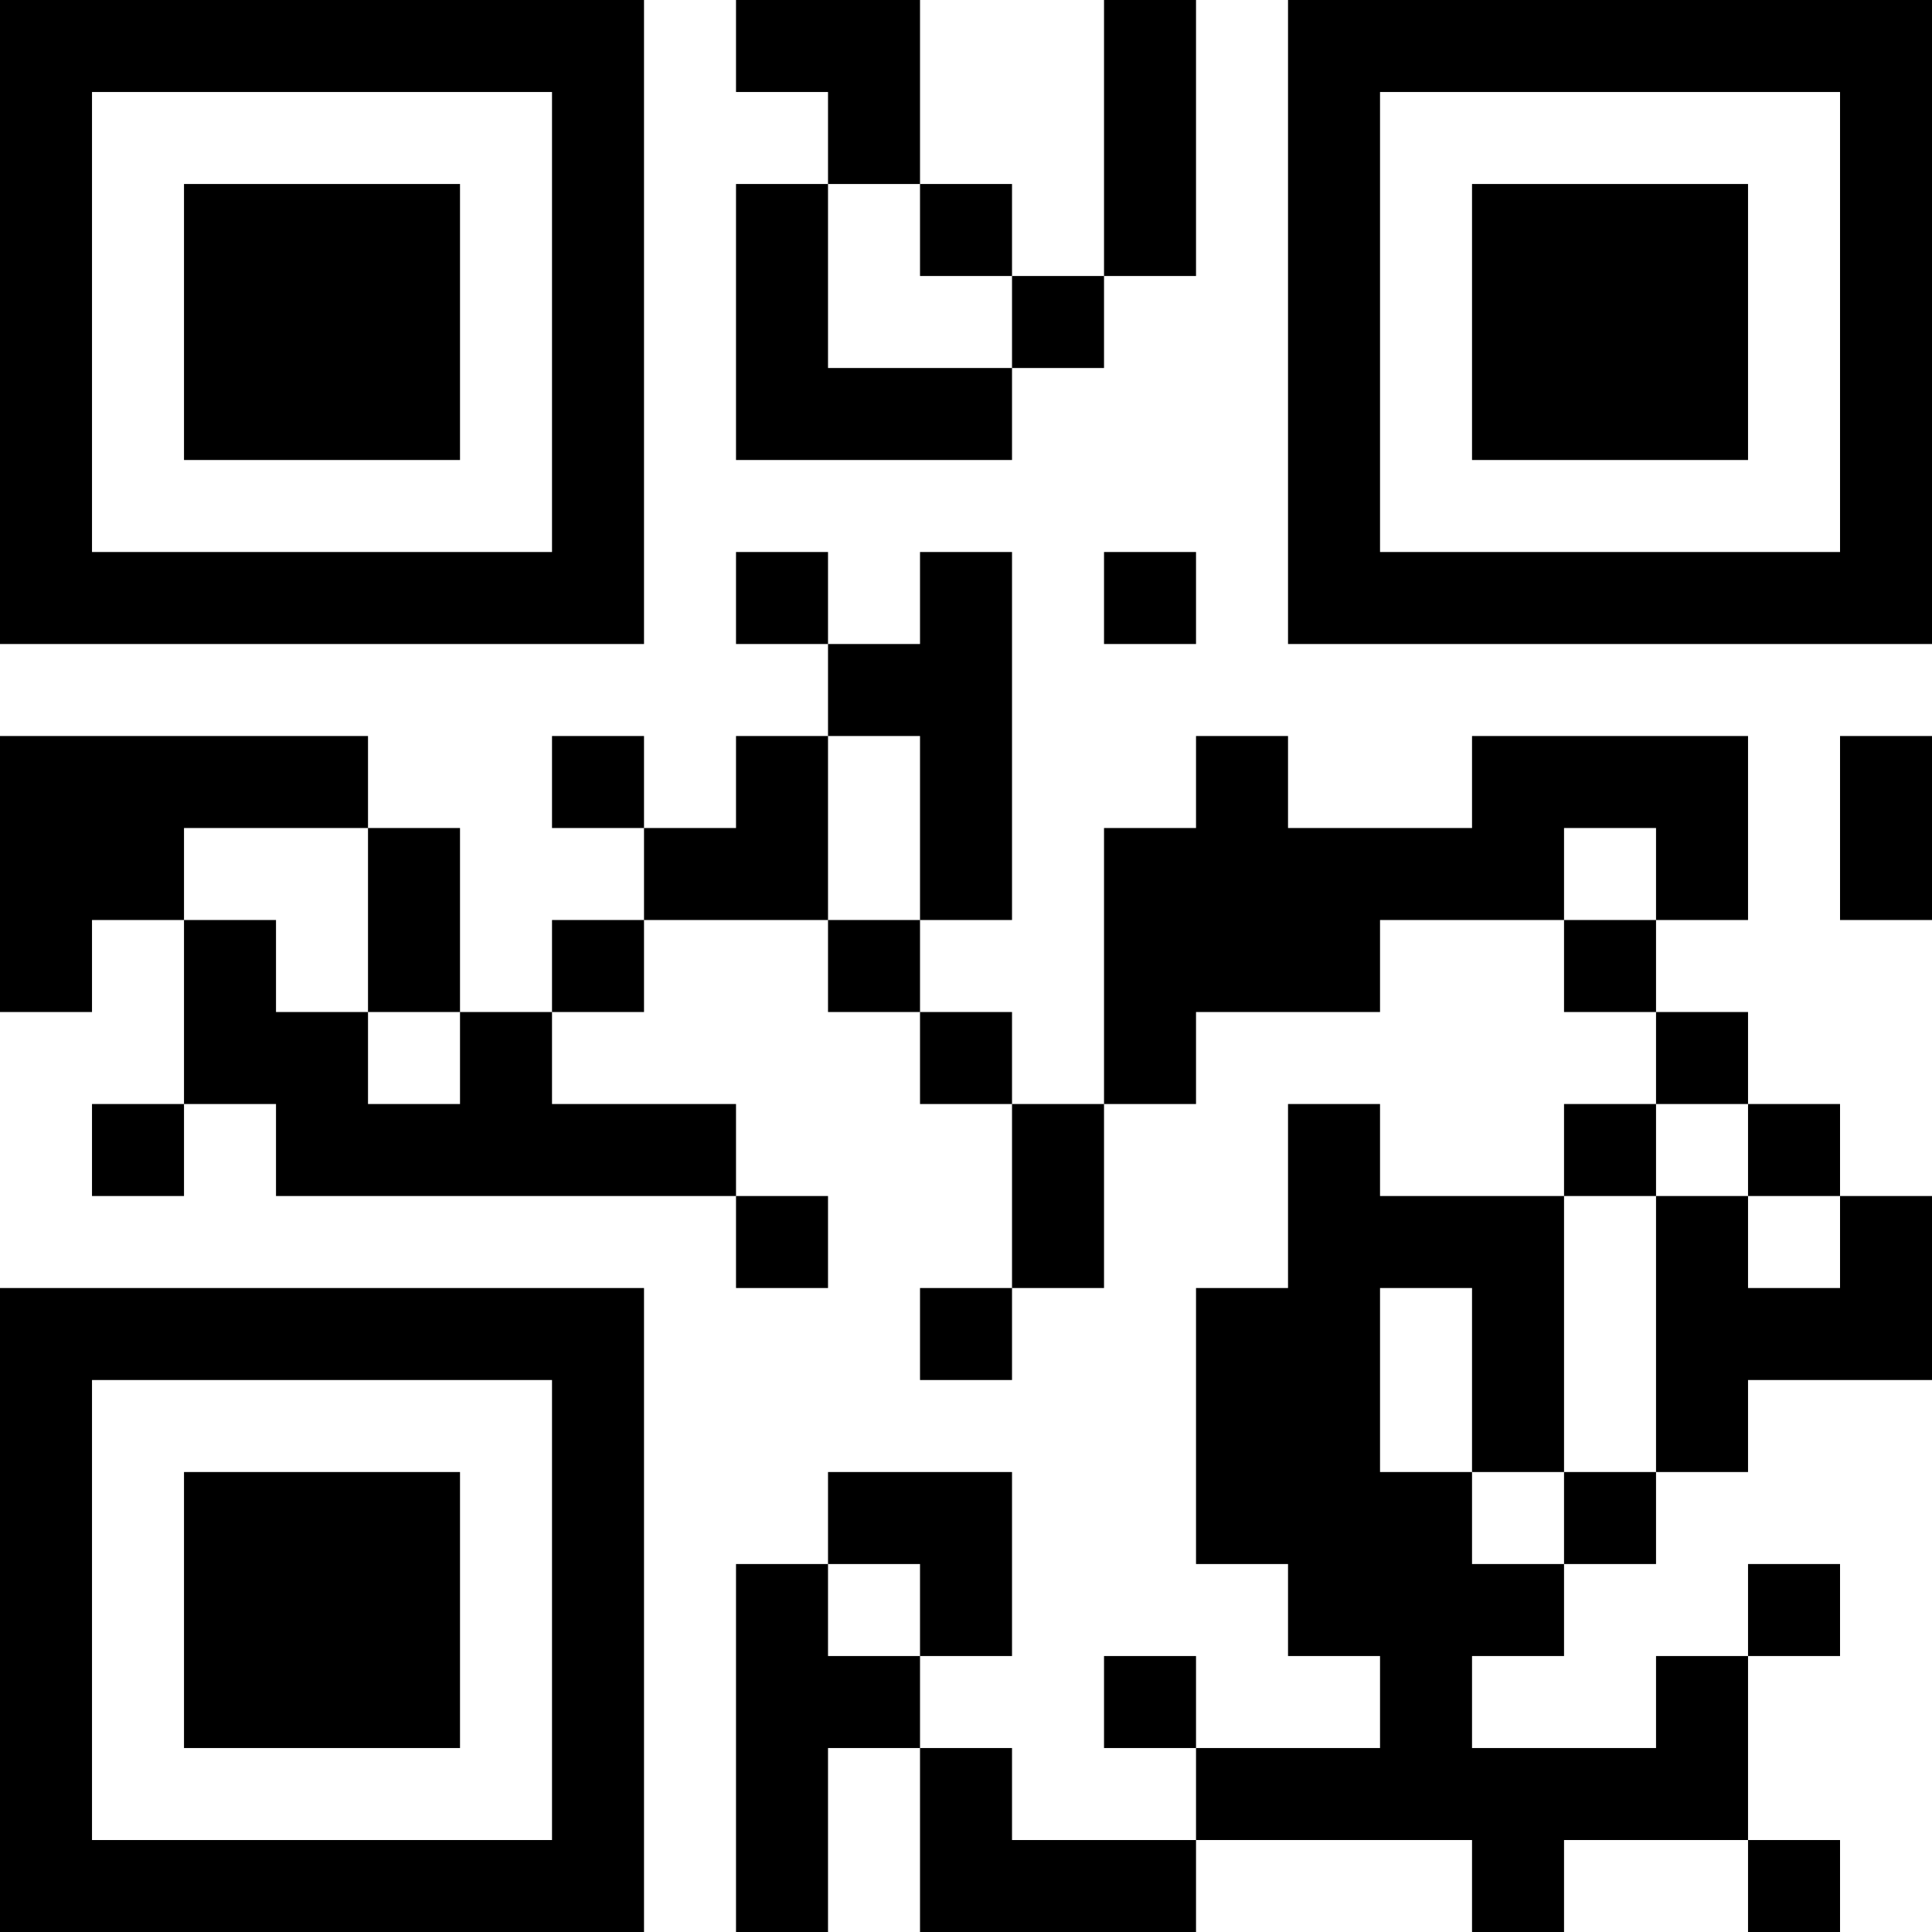 <svg xmlns="http://www.w3.org/2000/svg" version="1.1" width="100" height="100" viewBox="0 0 100 100"><rect x="0" y="0" width="100" height="100" fill="#ffffff"/><g transform="scale(4.762)"><g transform="translate(0,0)"><path fill-rule="evenodd" d="M8 0L8 1L9 1L9 2L8 2L8 5L11 5L11 4L12 4L12 3L13 3L13 0L12 0L12 3L11 3L11 2L10 2L10 0ZM9 2L9 4L11 4L11 3L10 3L10 2ZM8 6L8 7L9 7L9 8L8 8L8 9L7 9L7 8L6 8L6 9L7 9L7 10L6 10L6 11L5 11L5 9L4 9L4 8L0 8L0 11L1 11L1 10L2 10L2 12L1 12L1 13L2 13L2 12L3 12L3 13L8 13L8 14L9 14L9 13L8 13L8 12L6 12L6 11L7 11L7 10L9 10L9 11L10 11L10 12L11 12L11 14L10 14L10 15L11 15L11 14L12 14L12 12L13 12L13 11L15 11L15 10L17 10L17 11L18 11L18 12L17 12L17 13L15 13L15 12L14 12L14 14L13 14L13 17L14 17L14 18L15 18L15 19L13 19L13 18L12 18L12 19L13 19L13 20L11 20L11 19L10 19L10 18L11 18L11 16L9 16L9 17L8 17L8 21L9 21L9 19L10 19L10 21L13 21L13 20L16 20L16 21L17 21L17 20L19 20L19 21L20 21L20 20L19 20L19 18L20 18L20 17L19 17L19 18L18 18L18 19L16 19L16 18L17 18L17 17L18 17L18 16L19 16L19 15L21 15L21 13L20 13L20 12L19 12L19 11L18 11L18 10L19 10L19 8L16 8L16 9L14 9L14 8L13 8L13 9L12 9L12 12L11 12L11 11L10 11L10 10L11 10L11 6L10 6L10 7L9 7L9 6ZM12 6L12 7L13 7L13 6ZM9 8L9 10L10 10L10 8ZM20 8L20 10L21 10L21 8ZM2 9L2 10L3 10L3 11L4 11L4 12L5 12L5 11L4 11L4 9ZM17 9L17 10L18 10L18 9ZM18 12L18 13L17 13L17 16L16 16L16 14L15 14L15 16L16 16L16 17L17 17L17 16L18 16L18 13L19 13L19 14L20 14L20 13L19 13L19 12ZM9 17L9 18L10 18L10 17ZM0 0L0 7L7 7L7 0ZM1 1L1 6L6 6L6 1ZM2 2L2 5L5 5L5 2ZM14 0L14 7L21 7L21 0ZM15 1L15 6L20 6L20 1ZM16 2L16 5L19 5L19 2ZM0 14L0 21L7 21L7 14ZM1 15L1 20L6 20L6 15ZM2 16L2 19L5 19L5 16Z" fill="#000000"/></g></g></svg>